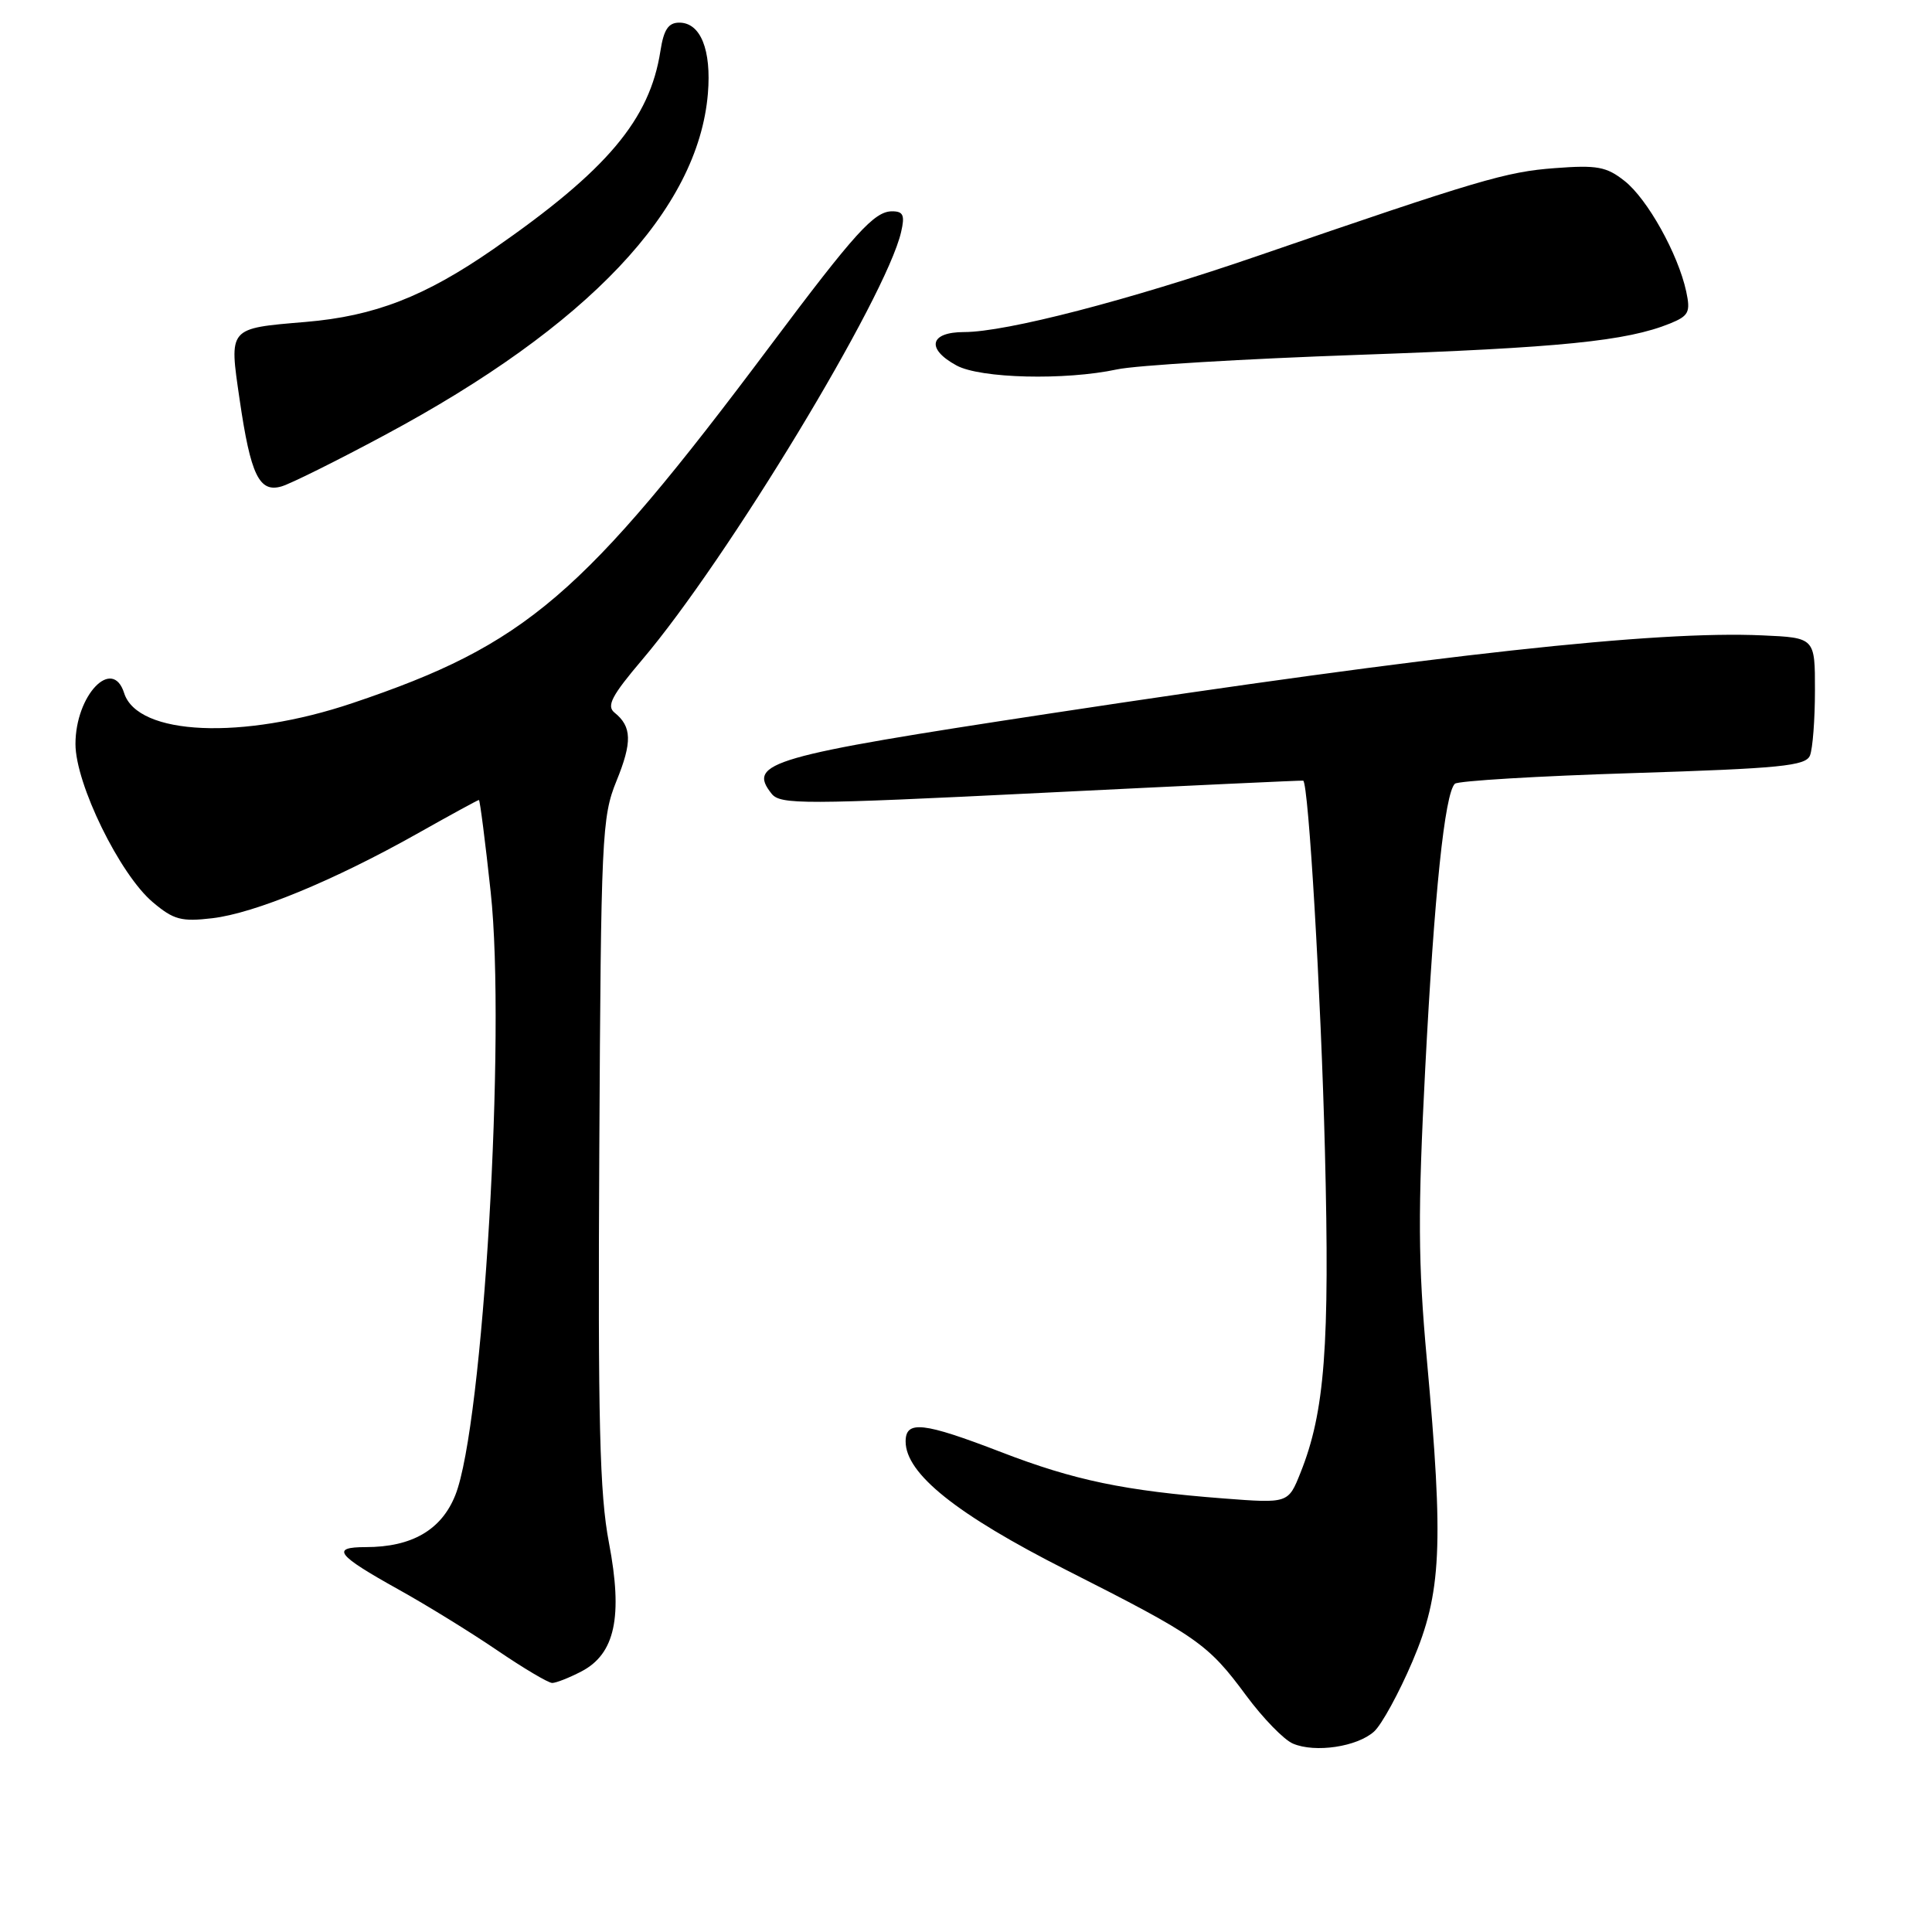 <?xml version="1.0" encoding="UTF-8" standalone="no"?>
<!DOCTYPE svg PUBLIC "-//W3C//DTD SVG 1.1//EN" "http://www.w3.org/Graphics/SVG/1.1/DTD/svg11.dtd" >
<svg xmlns="http://www.w3.org/2000/svg" xmlns:xlink="http://www.w3.org/1999/xlink" version="1.1" viewBox="0 0 256 256">
 <g >
 <path fill="currentColor"
d=" M 182.08 229.43 C 183.08 228.52 185.37 224.34 187.16 220.14 C 191.02 211.09 191.31 204.84 189.06 180.08 C 187.90 167.34 187.86 160.63 188.85 141.58 C 190.05 118.43 191.43 105.14 192.78 103.85 C 193.18 103.47 203.78 102.83 216.34 102.44 C 235.93 101.82 239.27 101.49 239.83 100.11 C 240.19 99.22 240.49 95.35 240.49 91.50 C 240.50 84.50 240.50 84.50 233.50 84.19 C 219.40 83.55 190.74 86.70 139.00 94.56 C 102.02 100.18 98.97 101.06 102.24 105.17 C 103.39 106.63 106.46 106.62 138.00 105.06 C 156.97 104.12 172.58 103.39 172.68 103.44 C 173.39 103.77 175.04 131.86 175.56 152.50 C 176.21 178.37 175.55 187.09 172.32 195.15 C 170.70 199.21 170.70 199.21 162.10 198.55 C 149.01 197.54 142.34 196.15 132.65 192.41 C 122.34 188.44 120.00 188.17 120.00 191.00 C 120.00 195.27 126.74 200.66 141.30 208.04 C 158.68 216.84 160.05 217.80 165.12 224.66 C 167.34 227.66 170.13 230.54 171.33 231.04 C 174.27 232.29 179.84 231.46 182.08 229.43 Z  M 77.01 221.49 C 81.50 219.17 82.56 214.24 80.69 204.43 C 79.45 197.96 79.22 188.39 79.41 152.50 C 79.63 110.82 79.75 108.24 81.68 103.50 C 83.79 98.33 83.73 96.27 81.42 94.42 C 80.34 93.54 81.06 92.17 85.09 87.42 C 96.38 74.12 117.41 39.39 119.40 30.75 C 119.92 28.52 119.69 28.00 118.21 28.00 C 115.85 28.00 113.31 30.80 102.09 45.78 C 77.22 78.99 69.70 85.43 46.72 93.16 C 32.13 98.08 18.24 97.47 16.45 91.84 C 14.91 86.97 10.00 92.11 10.00 98.59 C 10.00 103.86 15.88 115.88 20.26 119.56 C 23.01 121.88 24.04 122.15 28.13 121.67 C 33.74 121.01 44.21 116.69 55.22 110.50 C 59.62 108.02 63.32 106.00 63.46 106.00 C 63.59 106.00 64.30 111.50 65.02 118.21 C 67.06 137.06 64.02 188.91 60.33 198.12 C 58.49 202.73 54.57 205.00 48.47 205.00 C 43.79 205.00 44.59 206.04 52.76 210.59 C 56.47 212.65 62.36 216.28 65.87 218.67 C 69.37 221.05 72.65 223.00 73.17 223.00 C 73.68 223.00 75.41 222.32 77.01 221.49 Z  M 50.98 57.65 C 77.95 43.20 92.52 27.79 93.80 12.39 C 94.28 6.60 92.83 3.00 90.01 3.00 C 88.56 3.00 87.95 3.92 87.51 6.75 C 86.10 15.85 80.45 22.55 65.40 32.99 C 56.30 39.30 49.64 41.89 40.49 42.66 C 30.19 43.53 30.35 43.35 31.75 52.93 C 33.21 62.96 34.35 65.32 37.31 64.45 C 38.51 64.10 44.67 61.04 50.98 57.65 Z  M 148.00 48.95 C 150.47 48.41 164.88 47.55 180.00 47.02 C 206.76 46.08 215.54 45.20 221.30 42.86 C 223.77 41.85 224.02 41.36 223.43 38.61 C 222.35 33.65 218.31 26.39 215.28 23.99 C 212.87 22.08 211.63 21.85 206.00 22.28 C 199.58 22.76 195.98 23.82 166.50 33.96 C 149.54 39.79 133.31 44.00 127.75 44.00 C 123.18 44.00 122.68 46.22 126.75 48.43 C 129.92 50.15 141.13 50.42 148.00 48.95 Z "/>
</g>
</svg>